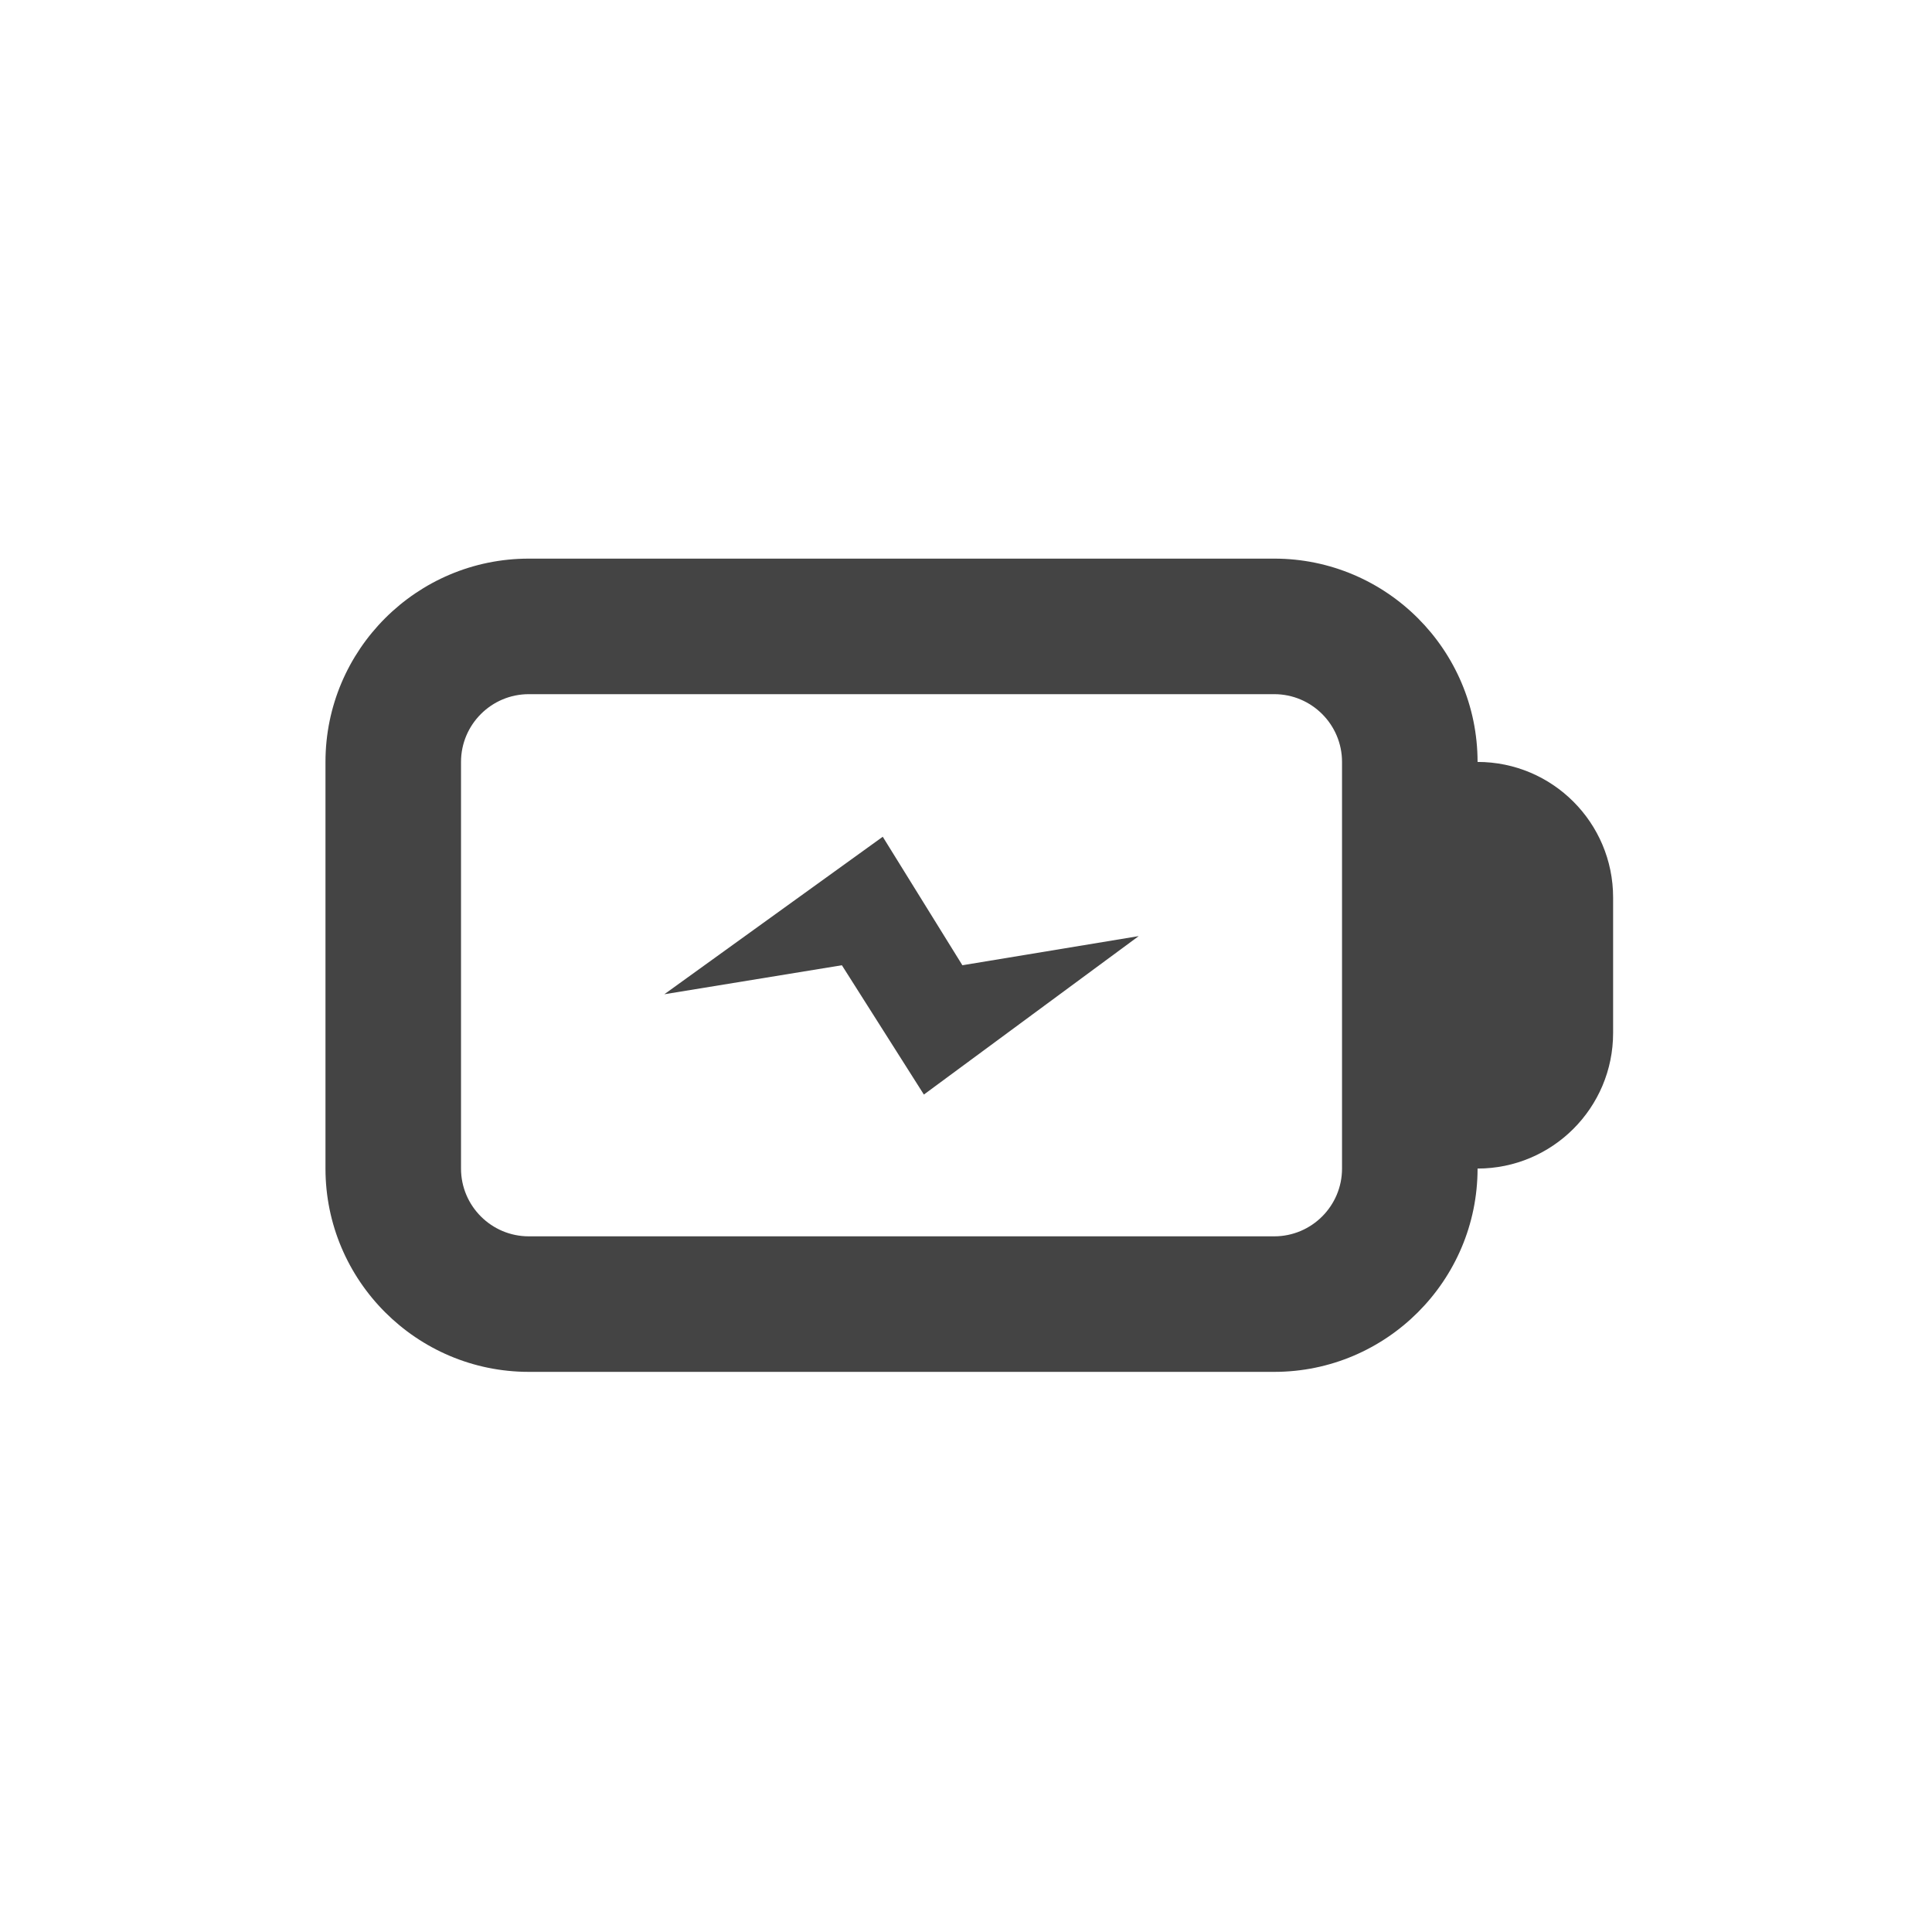 <?xml version='1.0' encoding='ASCII' standalone='yes'?>
<svg xmlns="http://www.w3.org/2000/svg" xmlns:xlink="http://www.w3.org/1999/xlink" version="1.1" width="24px" height="24px">
  <g transform="translate(4.0, 4.0) scale(1 1) "><defs id="defs12"/>
  <sodipodi:namedview xmlns:sodipodi="http://sodipodi.sourceforge.net/DTD/sodipodi-0.dtd" xmlns:inkscape="http://www.inkscape.org/namespaces/inkscape" pagecolor="#ffffff" bordercolor="#666666" borderopacity="1" objecttolerance="10" gridtolerance="10" guidetolerance="10" inkscape:pageopacity="0" inkscape:pageshadow="2" inkscape:window-width="1366" inkscape:window-height="704" id="namedview10" showgrid="false" inkscape:zoom="14.75" inkscape:cx="-31.525424" inkscape:cy="8.2372881" inkscape:window-x="0" inkscape:window-y="30" inkscape:window-maximized="1" inkscape:current-layer="layer9" inkscape:showpageshadow="2" inkscape:pagecheckerboard="0" inkscape:deskcolor="#d1d1d1"/>
  <title id="title9167">Gnome Symbolic Icon Theme</title>
  <g id="layer9" transform="rotate(90,137,95.999)">
    <g id="g140" transform="matrix(0.727,0,0,0.727,16.273,64.272)" style="fill:#444444;fill-opacity:1">
      <g id="g662" transform="matrix(1.158,0,0,1.158,1.558,-72.734)" style="fill:#444444;fill-opacity:1">
        <path id="path310" style="fill:#444444;fill-opacity:1" d="m 31.519,260.179 c 0,1.654 1.346,3 3,3 h 6 c 1.654,0 3,-1.346 3,-3 v -11 c 0,-1.654 -1.346,-3 -3,-3 0,-1.104 -0.896,-2 -2,-2 h -2 c -1.104,0 -2,0.896 -2,2 -1.654,0 -3,1.346 -3,3 z m 2,0 v -11 c 0,-0.551 0.448,-1 1,-1 h 6 c 0.552,0 1,0.449 1,1 v 11 c 0,0.551 -0.448,1 -1,1 h -6 c -0.552,0 -1,-0.449 -1,-1 z"/>
        <path d="m 39.427,254.349 -1.908,1.21 0.428,2.62 -2.324,-3.223 1.896,-1.175 -0.43,-2.602 z" id="path308" style="fill:#444444;fill-opacity:1"/>
      </g>
    </g>
  </g>
</g>
</svg>
